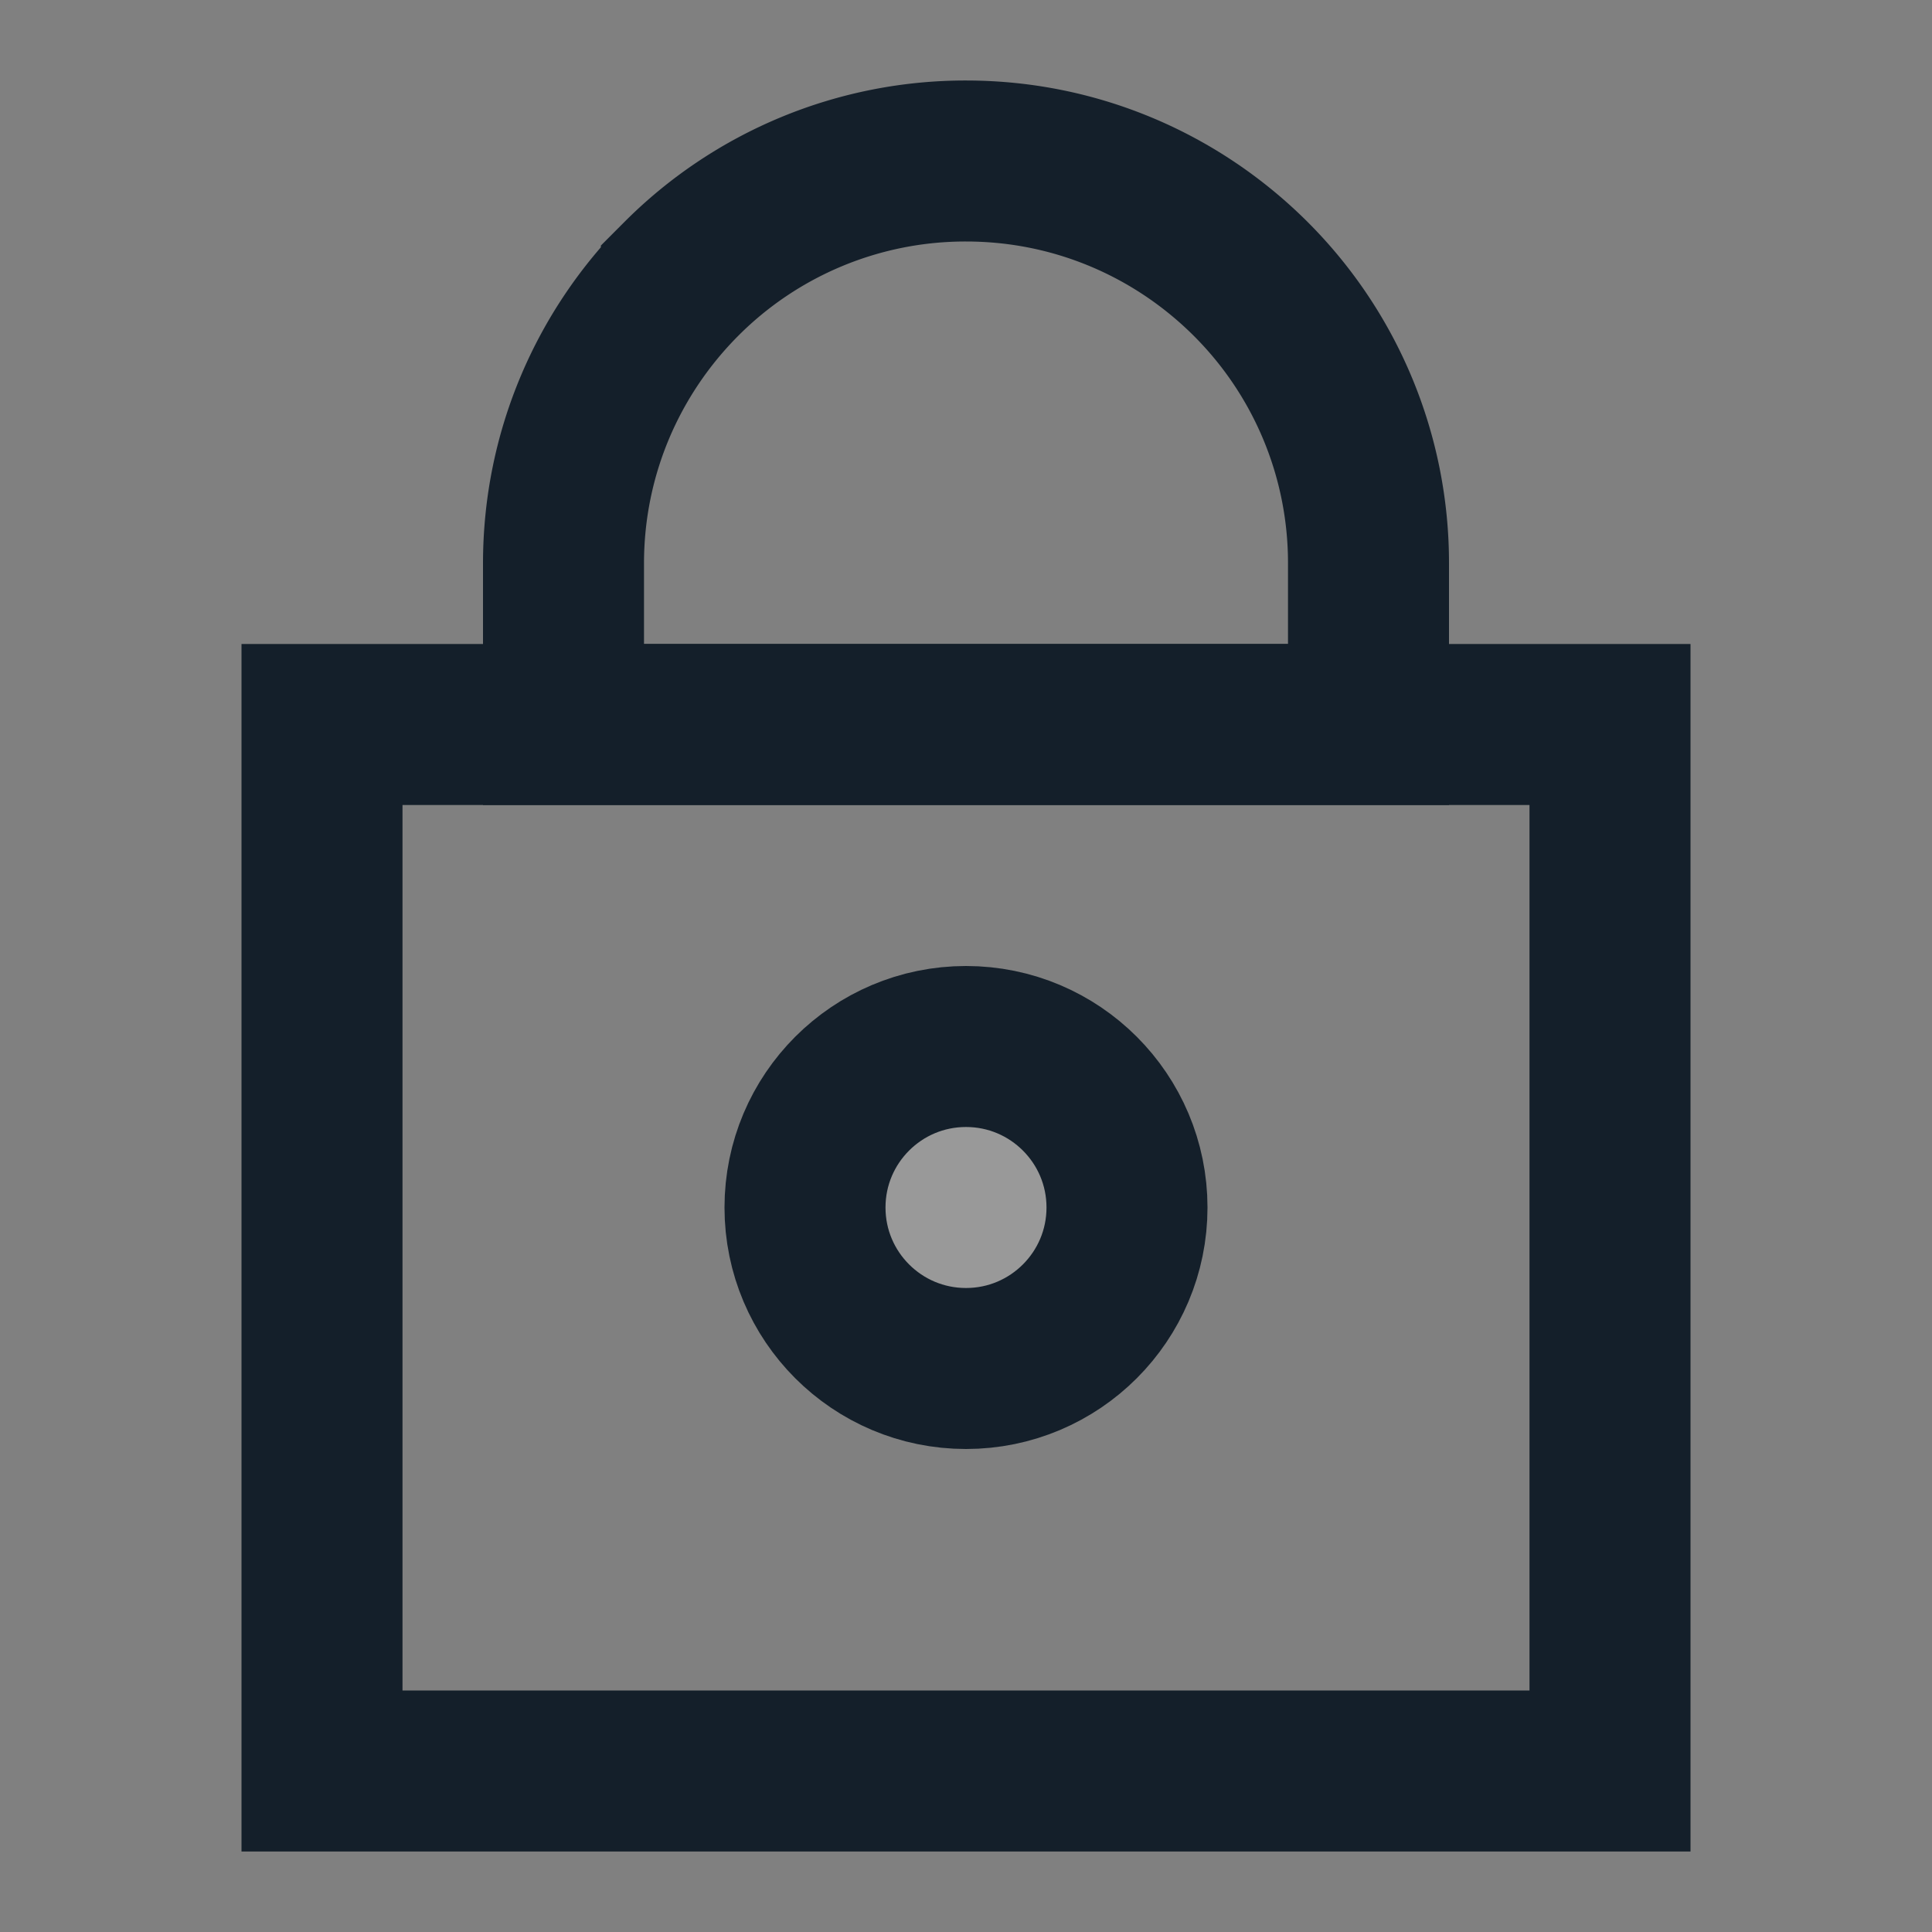 <svg width="24" height="24" xmlns="http://www.w3.org/2000/svg">
    <rect width="100%" height="100%" fill="#808080" stroke="none"/>
    <g stroke="#141F2A" stroke-width="2" fill="none" fill-rule="evenodd">
        <path d="M4 9h16v13H4z"/>
        <circle fill-opacity=".2" fill="#FFF" cx="12" cy="15" r="2"/>
        <path d="M12 2c1.38 0 2.63.56 3.536 1.464A4.984 4.984 0 0 1 17 7v2H7V7c0-1.38.56-2.63 1.464-3.536A4.984 4.984 0 0 1 12 2z"/>
    </g>
</svg>
